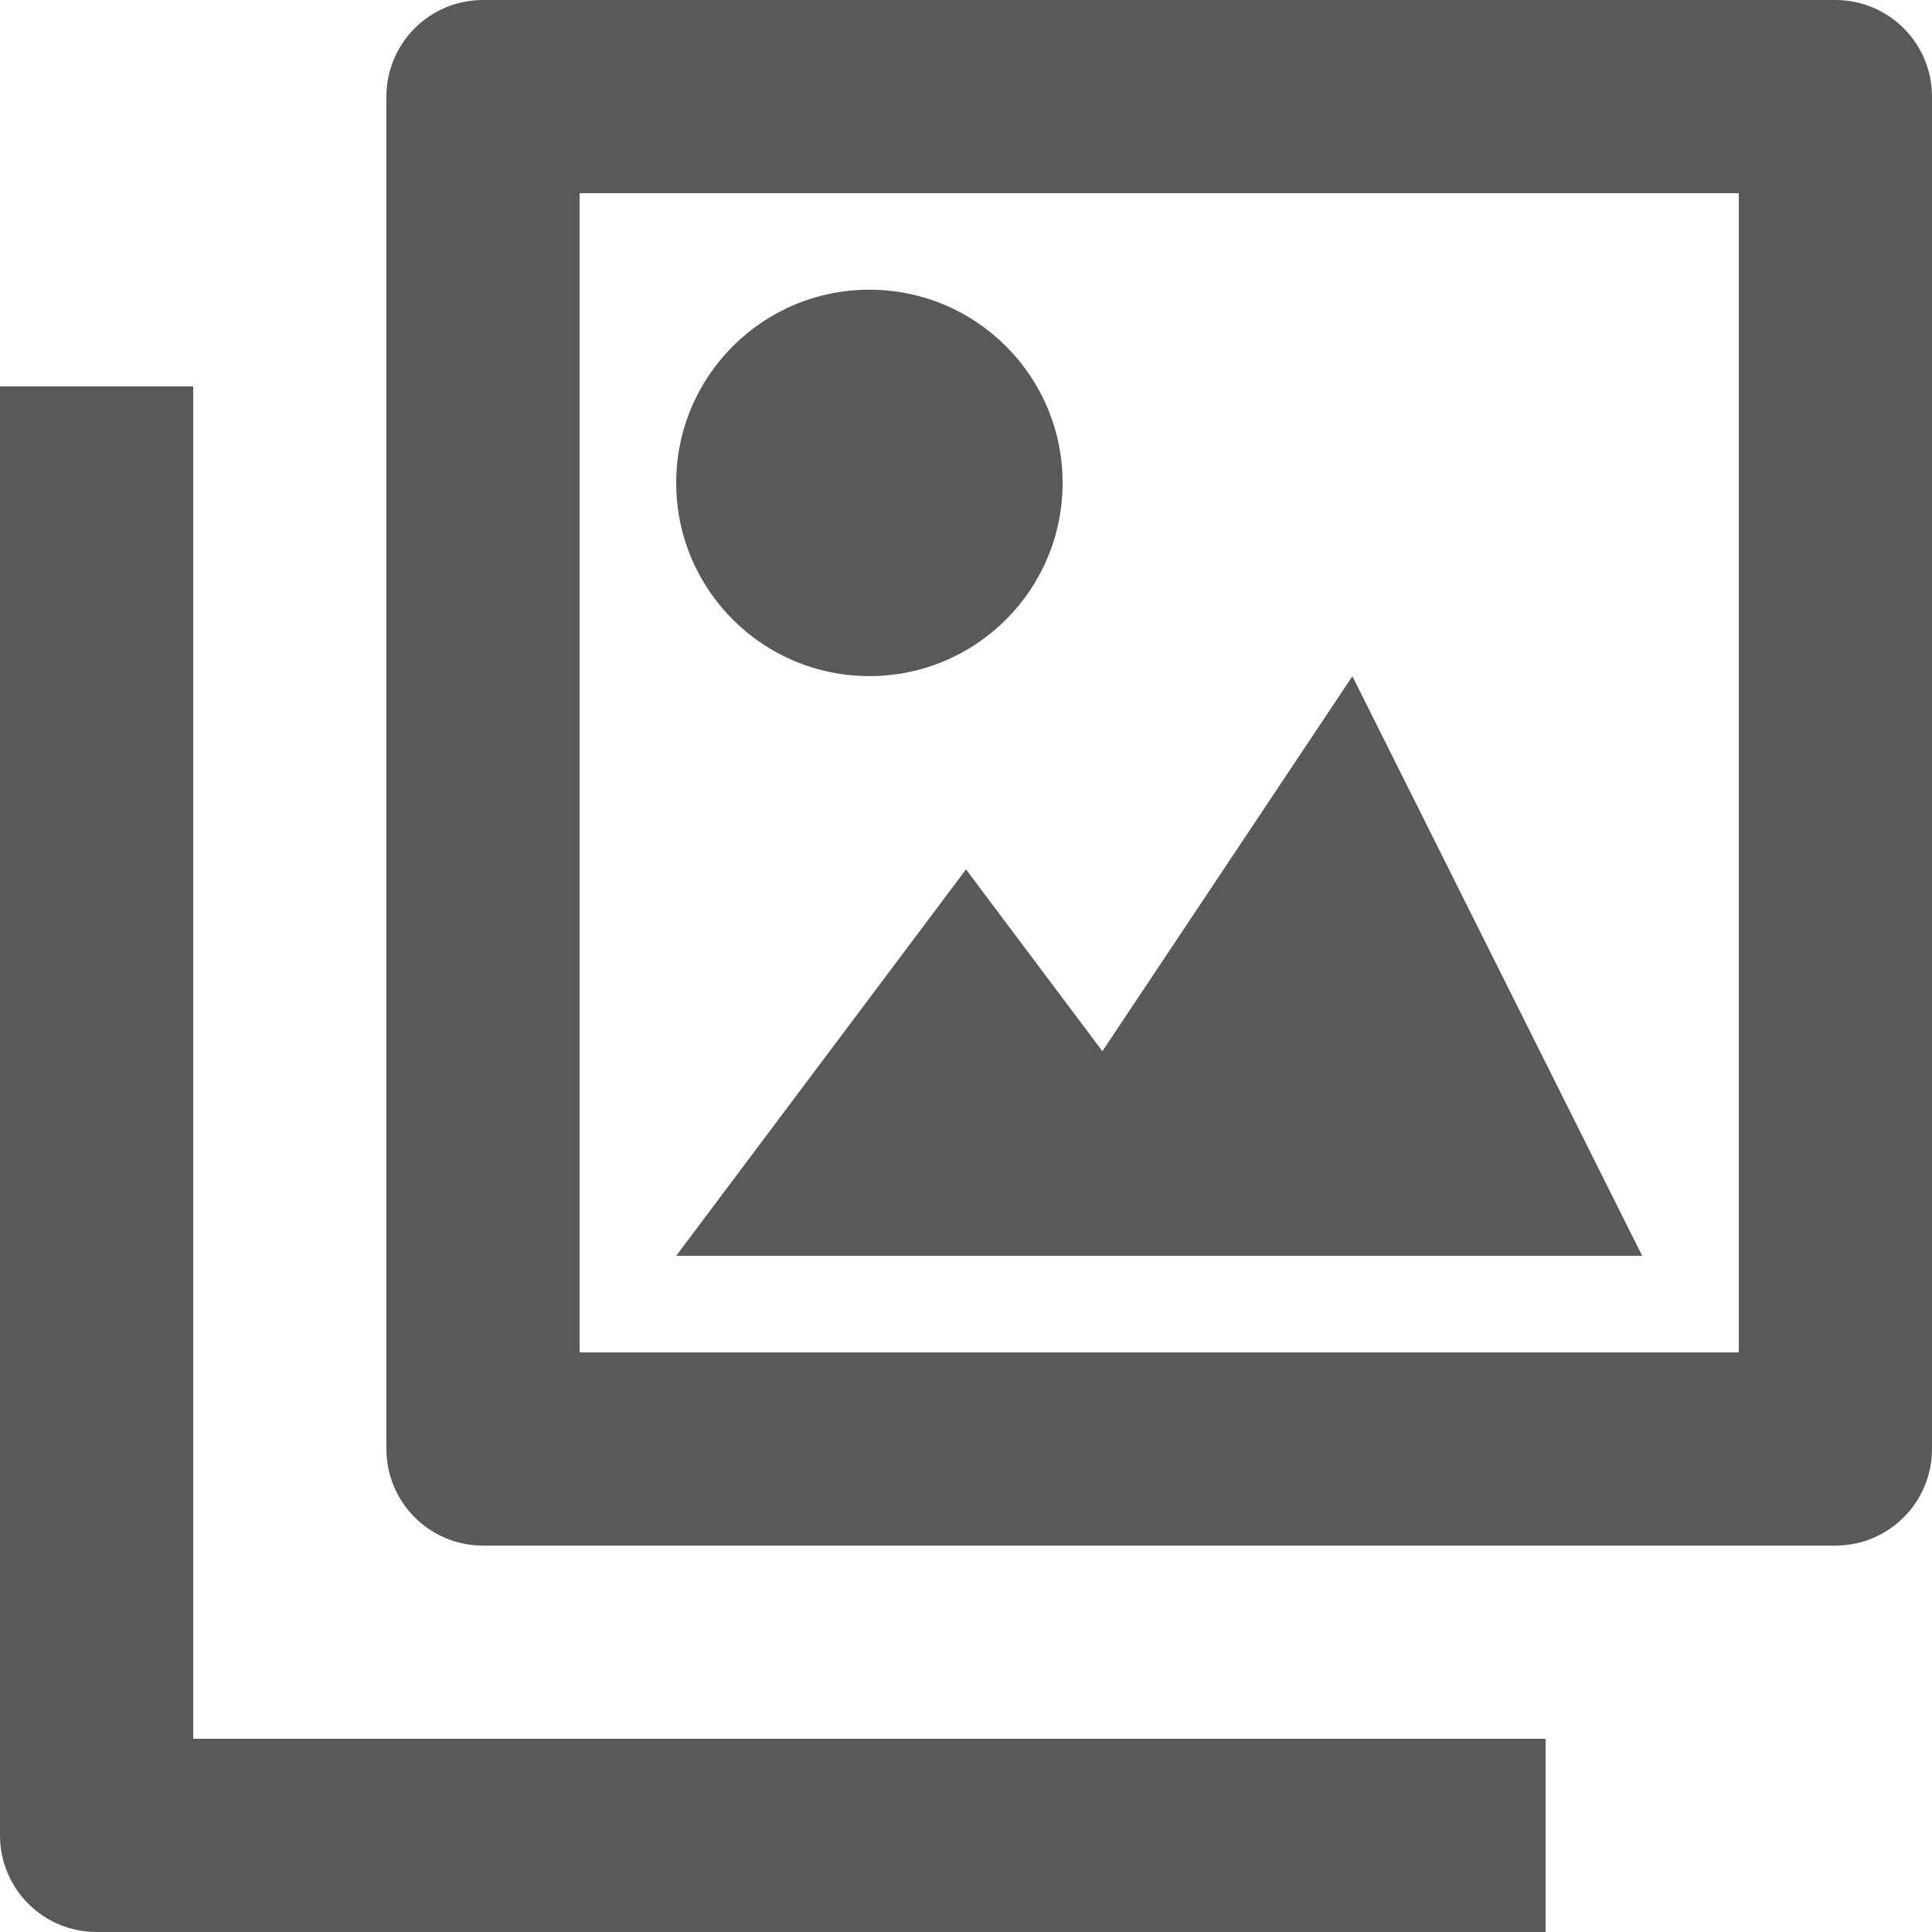 <svg width="20" height="20" viewBox="0 0 20 20" fill="none" xmlns="http://www.w3.org/2000/svg">
<path d="M19 0H5C4.447 0 4 0.448 4 1V15C4 15.552 4.447 16 5 16H19C19.553 16 20 15.552 20 15V1C20 0.448 19.553 0 19 0ZM18 14H6V2H18V14Z" fill="#595959"/>
<path d="M2 4H0V19C0 19.552 0.447 20 1 20H16V18H2V4Z" fill="#595959"/>
<path d="M9 6.999C10.105 6.999 11 6.104 11 4.999C11 3.894 10.105 2.999 9 2.999C7.895 2.999 7 3.894 7 4.999C7 6.104 7.895 6.999 9 6.999Z" fill="#595959"/>
<path d="M14 7L11.412 10.882L10 9L7 13H17L14 7Z" fill="#595959"/>
</svg>
